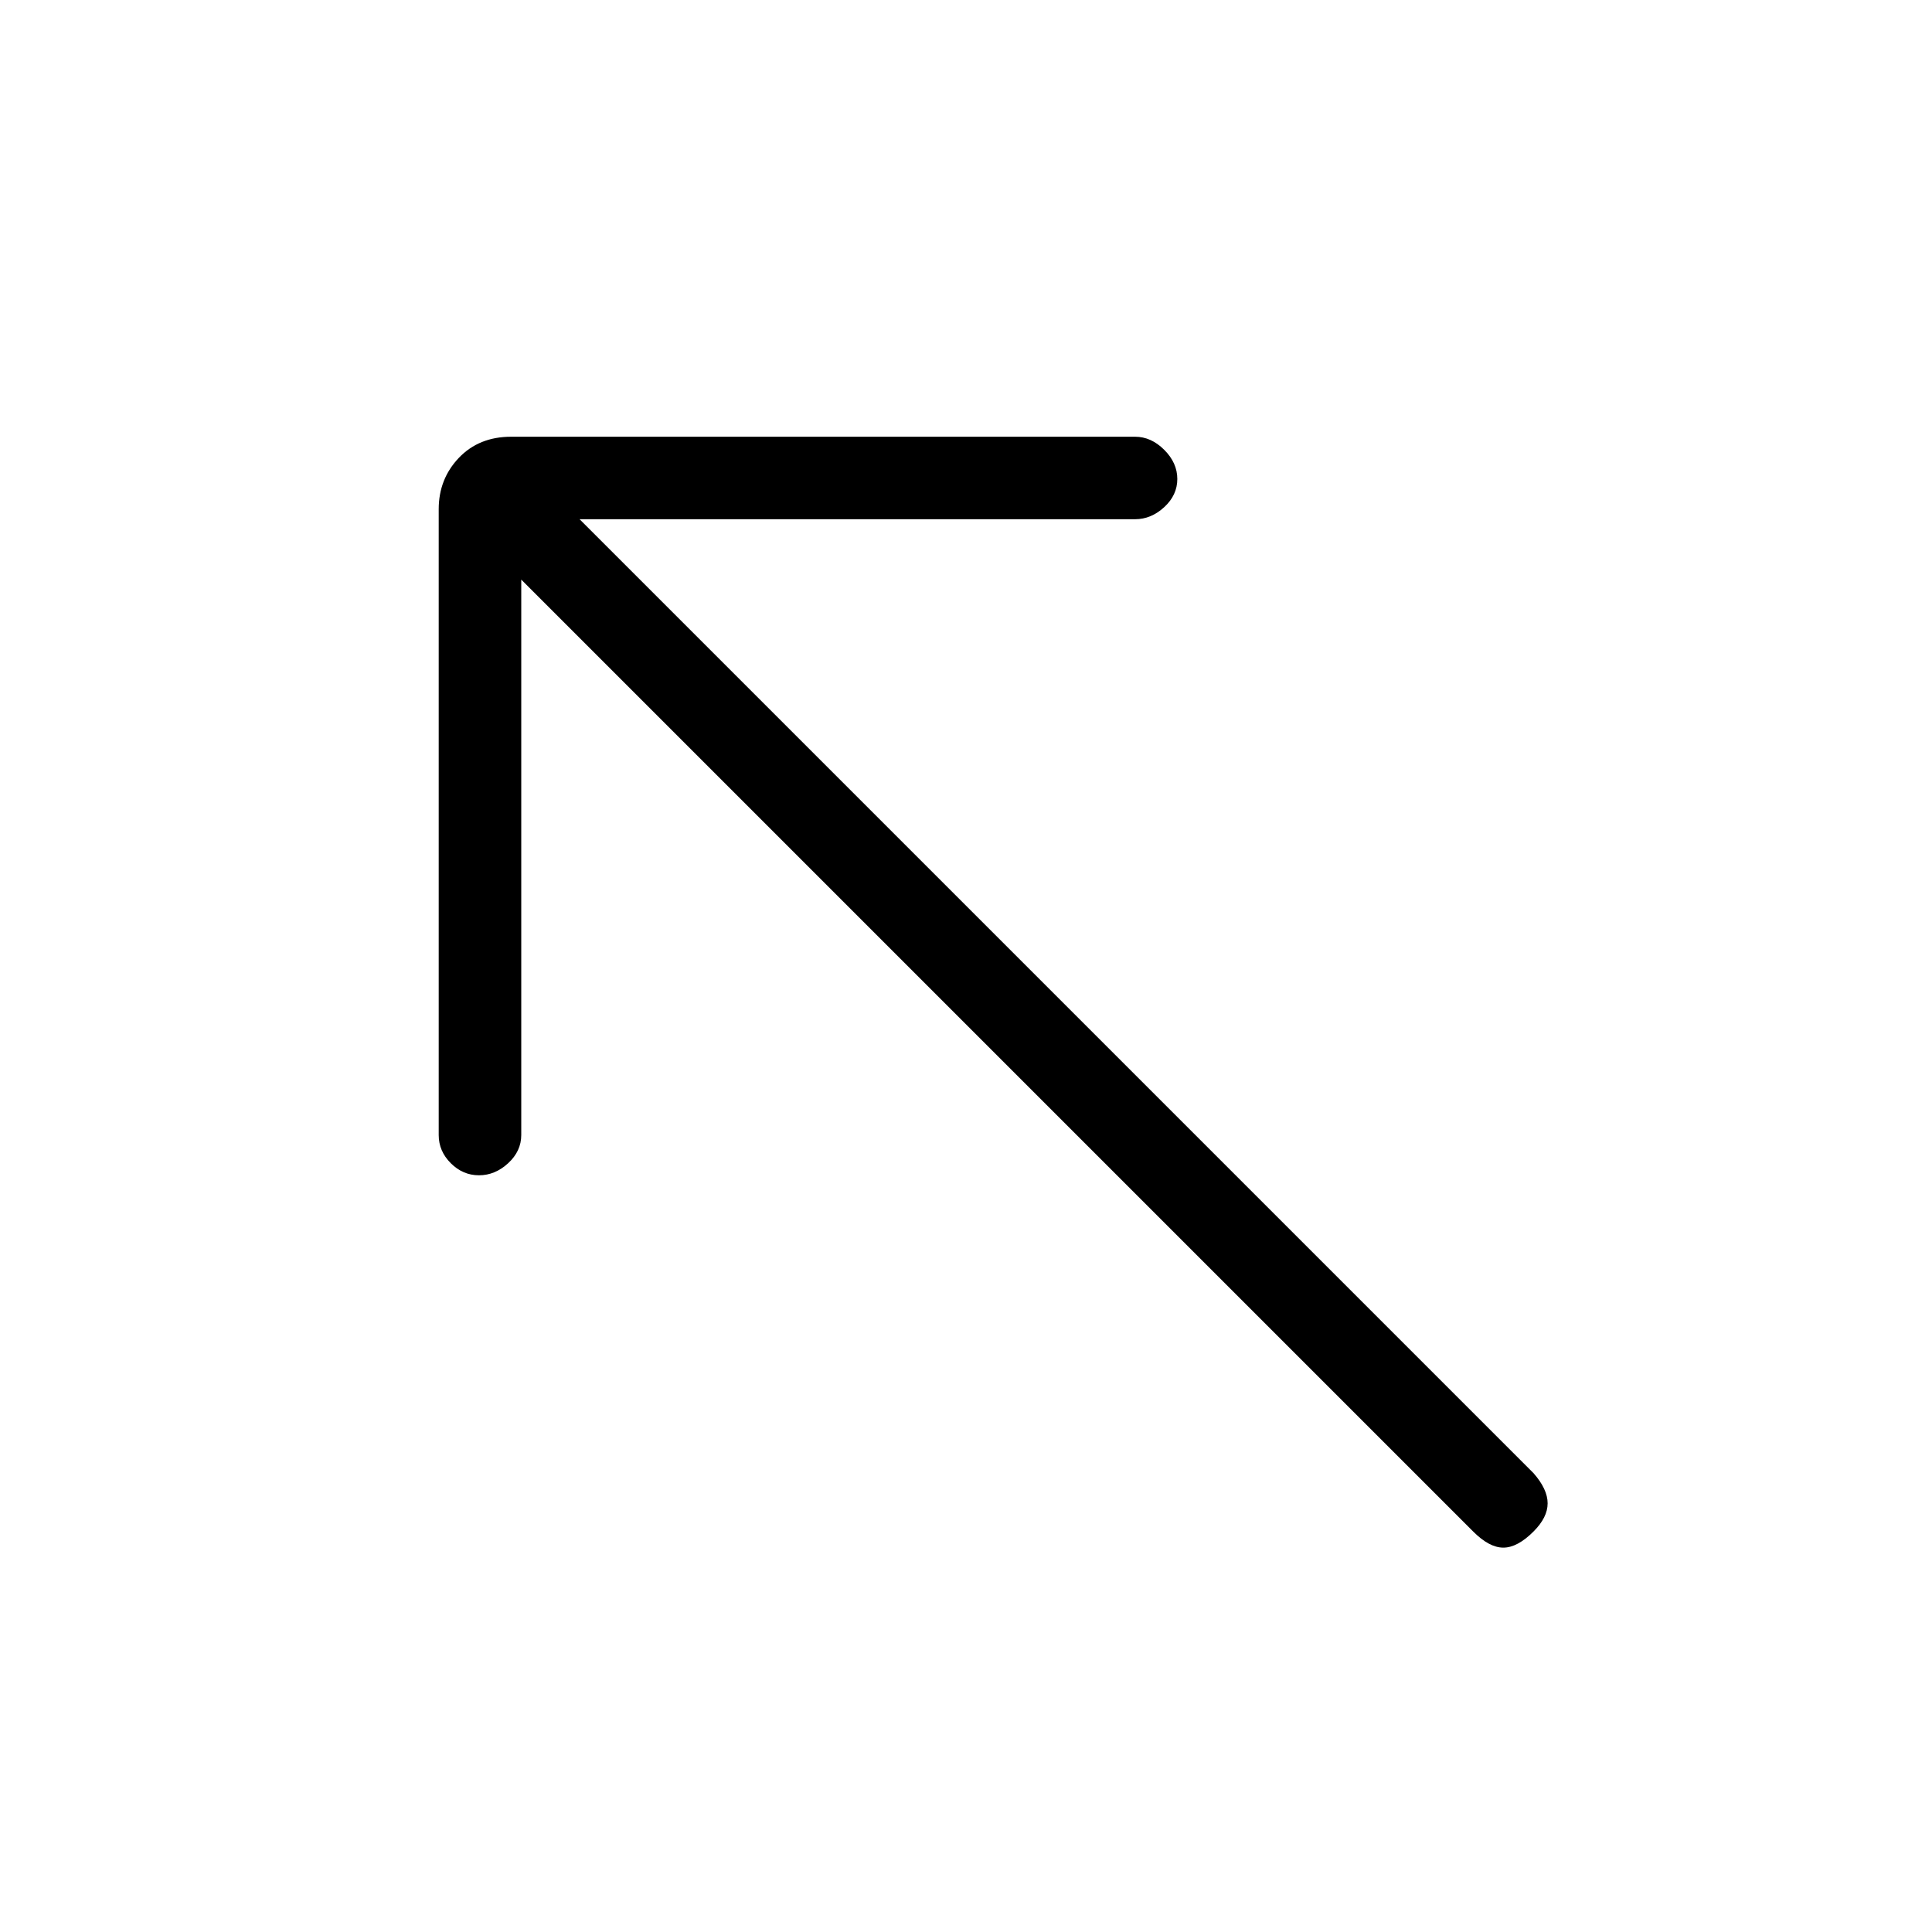 <svg xmlns="http://www.w3.org/2000/svg" height="40" width="40"><path d="M30.5 31.708 10.792 12V23.5Q10.792 23.833 10.521 24.083Q10.25 24.333 9.917 24.333Q9.583 24.333 9.333 24.083Q9.083 23.833 9.083 23.5V10.542Q9.083 9.917 9.5 9.479Q9.917 9.042 10.583 9.042H23.5Q23.833 9.042 24.104 9.313Q24.375 9.583 24.375 9.917Q24.375 10.25 24.104 10.5Q23.833 10.75 23.5 10.75H12L31.75 30.5Q32.042 30.833 32.042 31.125Q32.042 31.417 31.75 31.708Q31.417 32.042 31.125 32.042Q30.833 32.042 30.5 31.708Z"/></svg>
